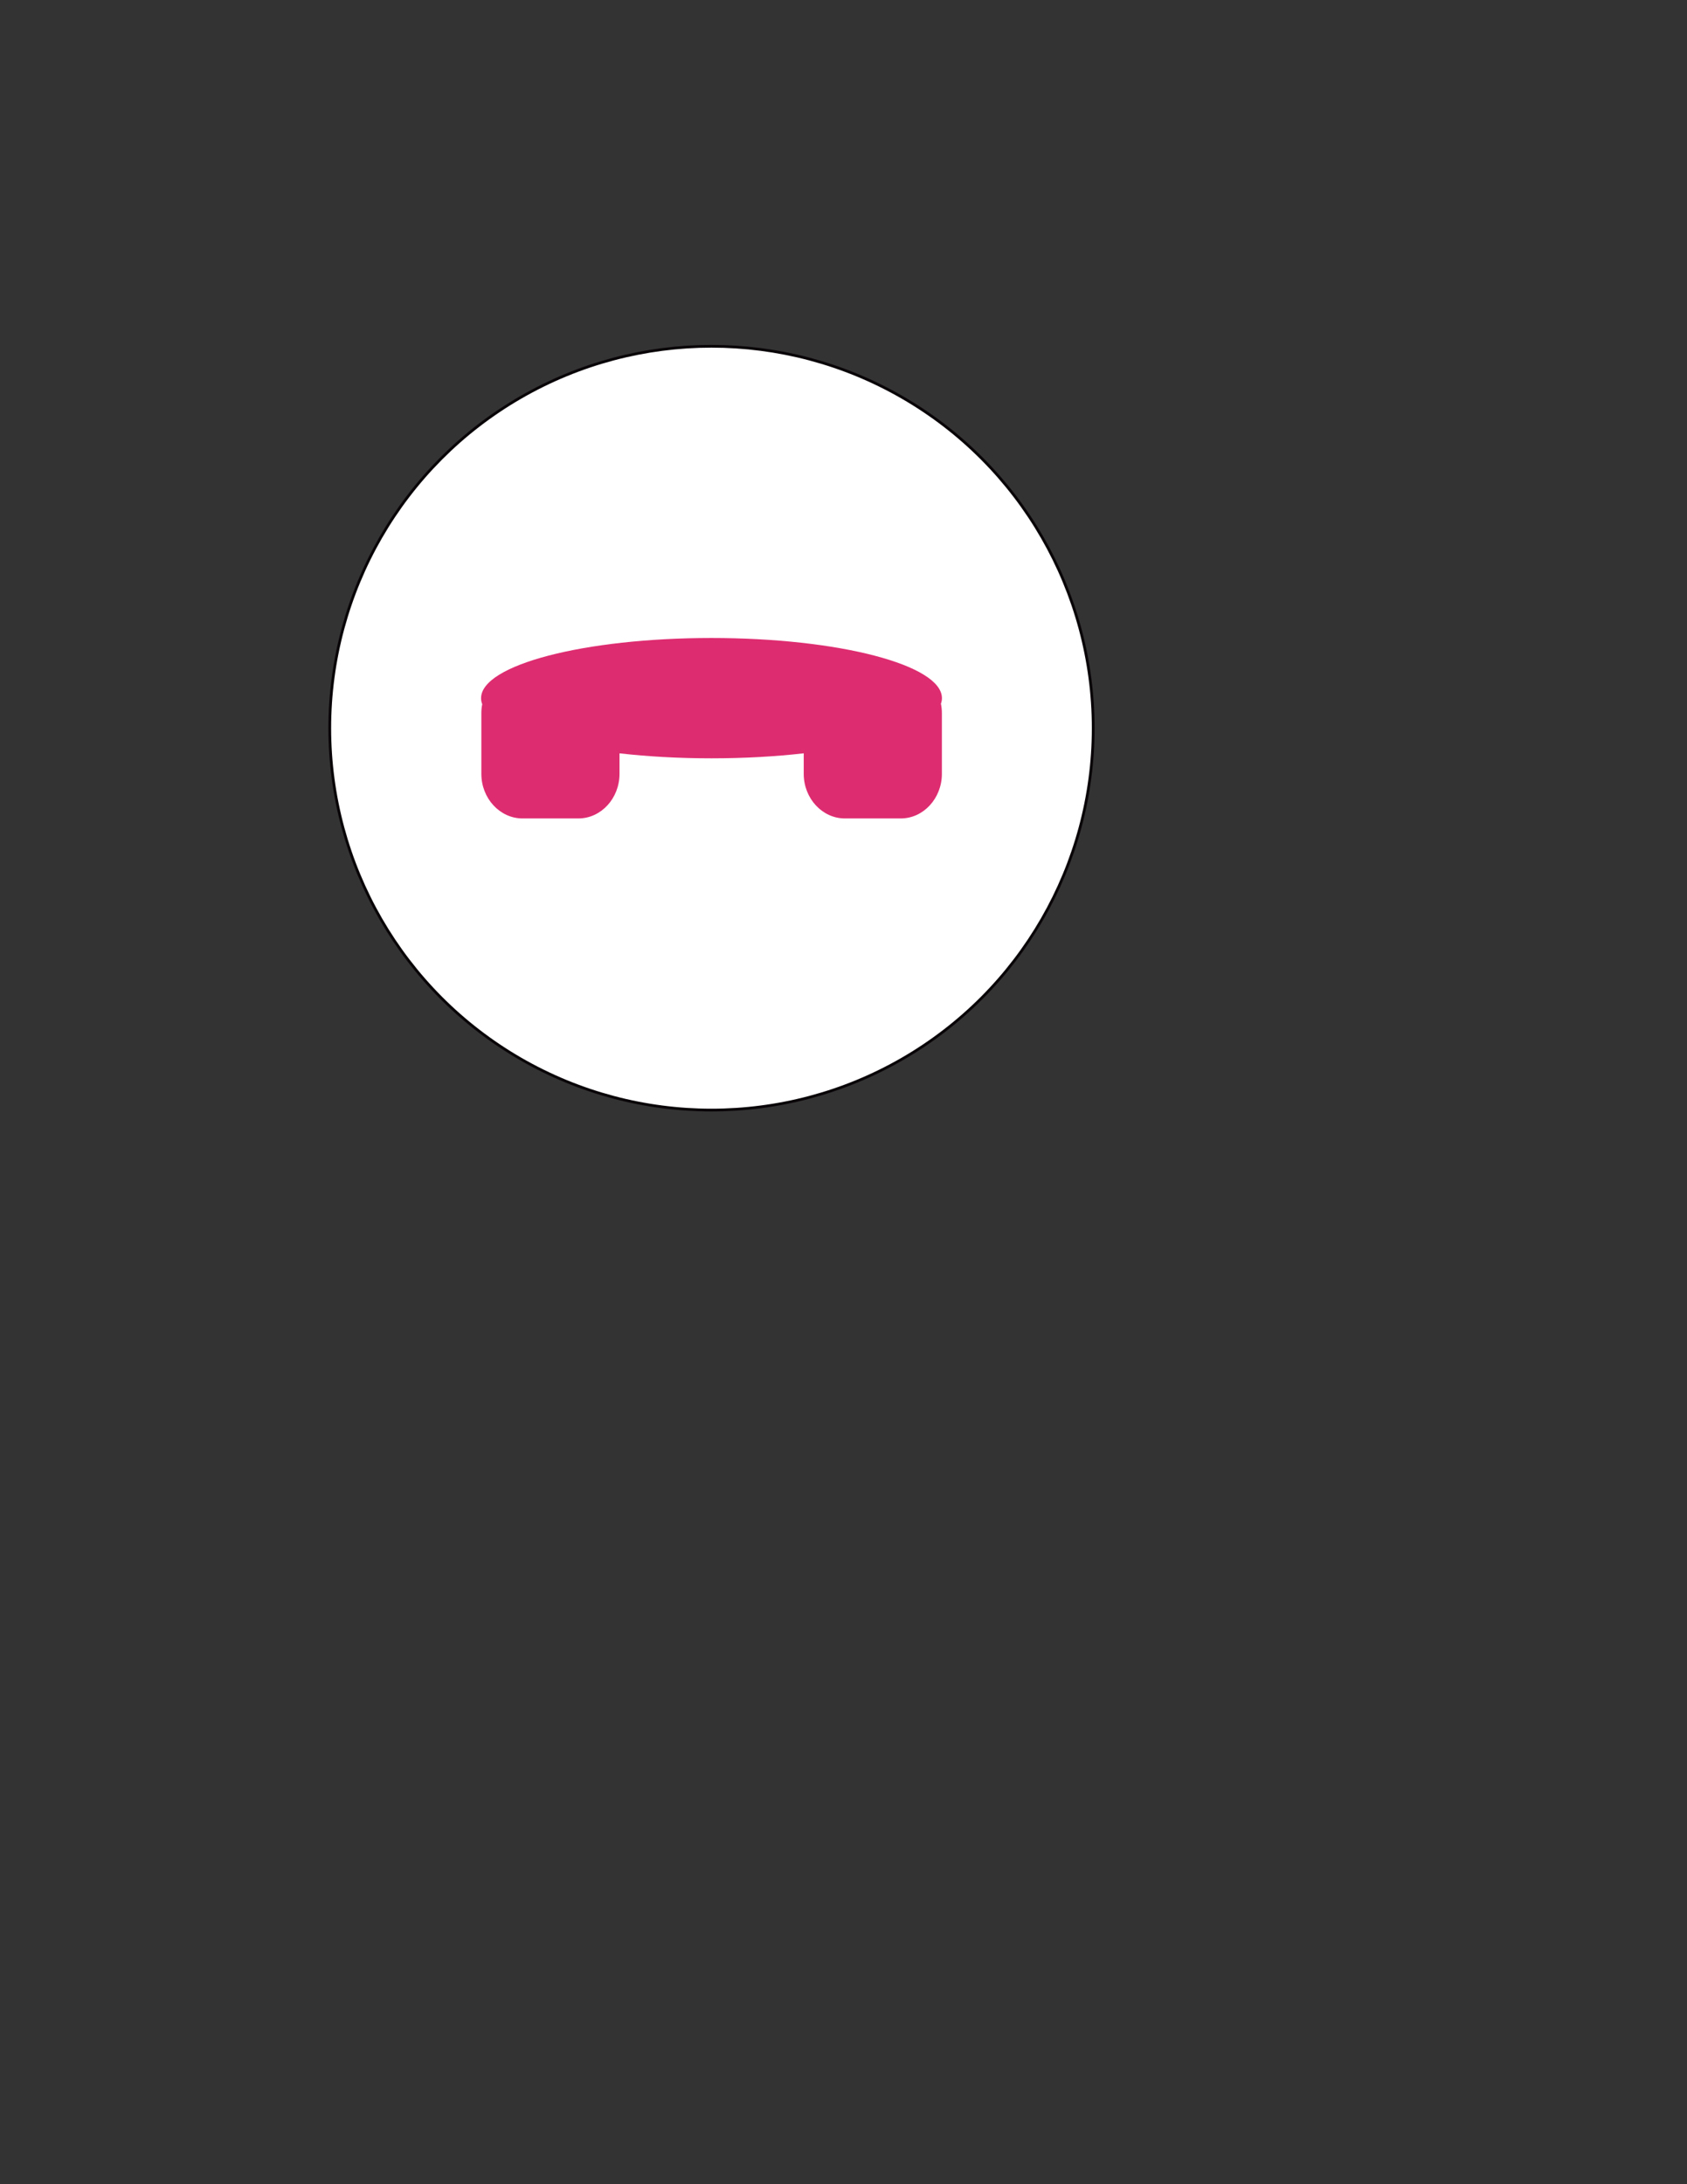 <?xml version="1.0" encoding="utf-8"?>
<!-- Generator: Adobe Illustrator 24.1.1, SVG Export Plug-In . SVG Version: 6.00 Build 0)  -->
<svg version="1.1" id="Layer_1" xmlns="http://www.w3.org/2000/svg" xmlns:xlink="http://www.w3.org/1999/xlink" x="0px" y="0px"
	 viewBox="0 0 612 792" style="enable-background:new 0 0 612 792;" xml:space="preserve">
<rect x="0" y="0" width="612" height="792" fill="#333333" stroke="none"/>
<style type="text/css">
	.st0{fill:#FFFFFF;stroke:#090407;stroke-miterlimit:10;}
	.st1{fill:#DE2C70;}
</style>
<circle class="st0" cx="258.11" cy="264.04" r="138.48"/>
<path class="st1" d="M341.34,255.17c0.24,1.12,0.35,2.27,0.35,3.46v21.97c0,8.9-6.71,16.17-14.91,16.17H306.5
	c-8.21,0-14.93-7.27-14.93-16.17v-7.45c-10.25,1.18-21.57,1.82-33.47,1.82c-11.86,0-23.14-0.64-33.36-1.81v7.44
	c0,8.9-6.71,16.17-14.91,16.17h-20.28c-8.21,0-14.93-7.27-14.93-16.17v-21.97c0-1.13,0.1-2.23,0.32-3.28
	c-0.29-0.72-0.42-1.45-0.42-2.19c0-12.06,37.42-21.82,83.59-21.82c46.17,0,83.6,9.77,83.6,21.82
	C341.71,253.83,341.59,254.5,341.34,255.17z"/>
</svg>
